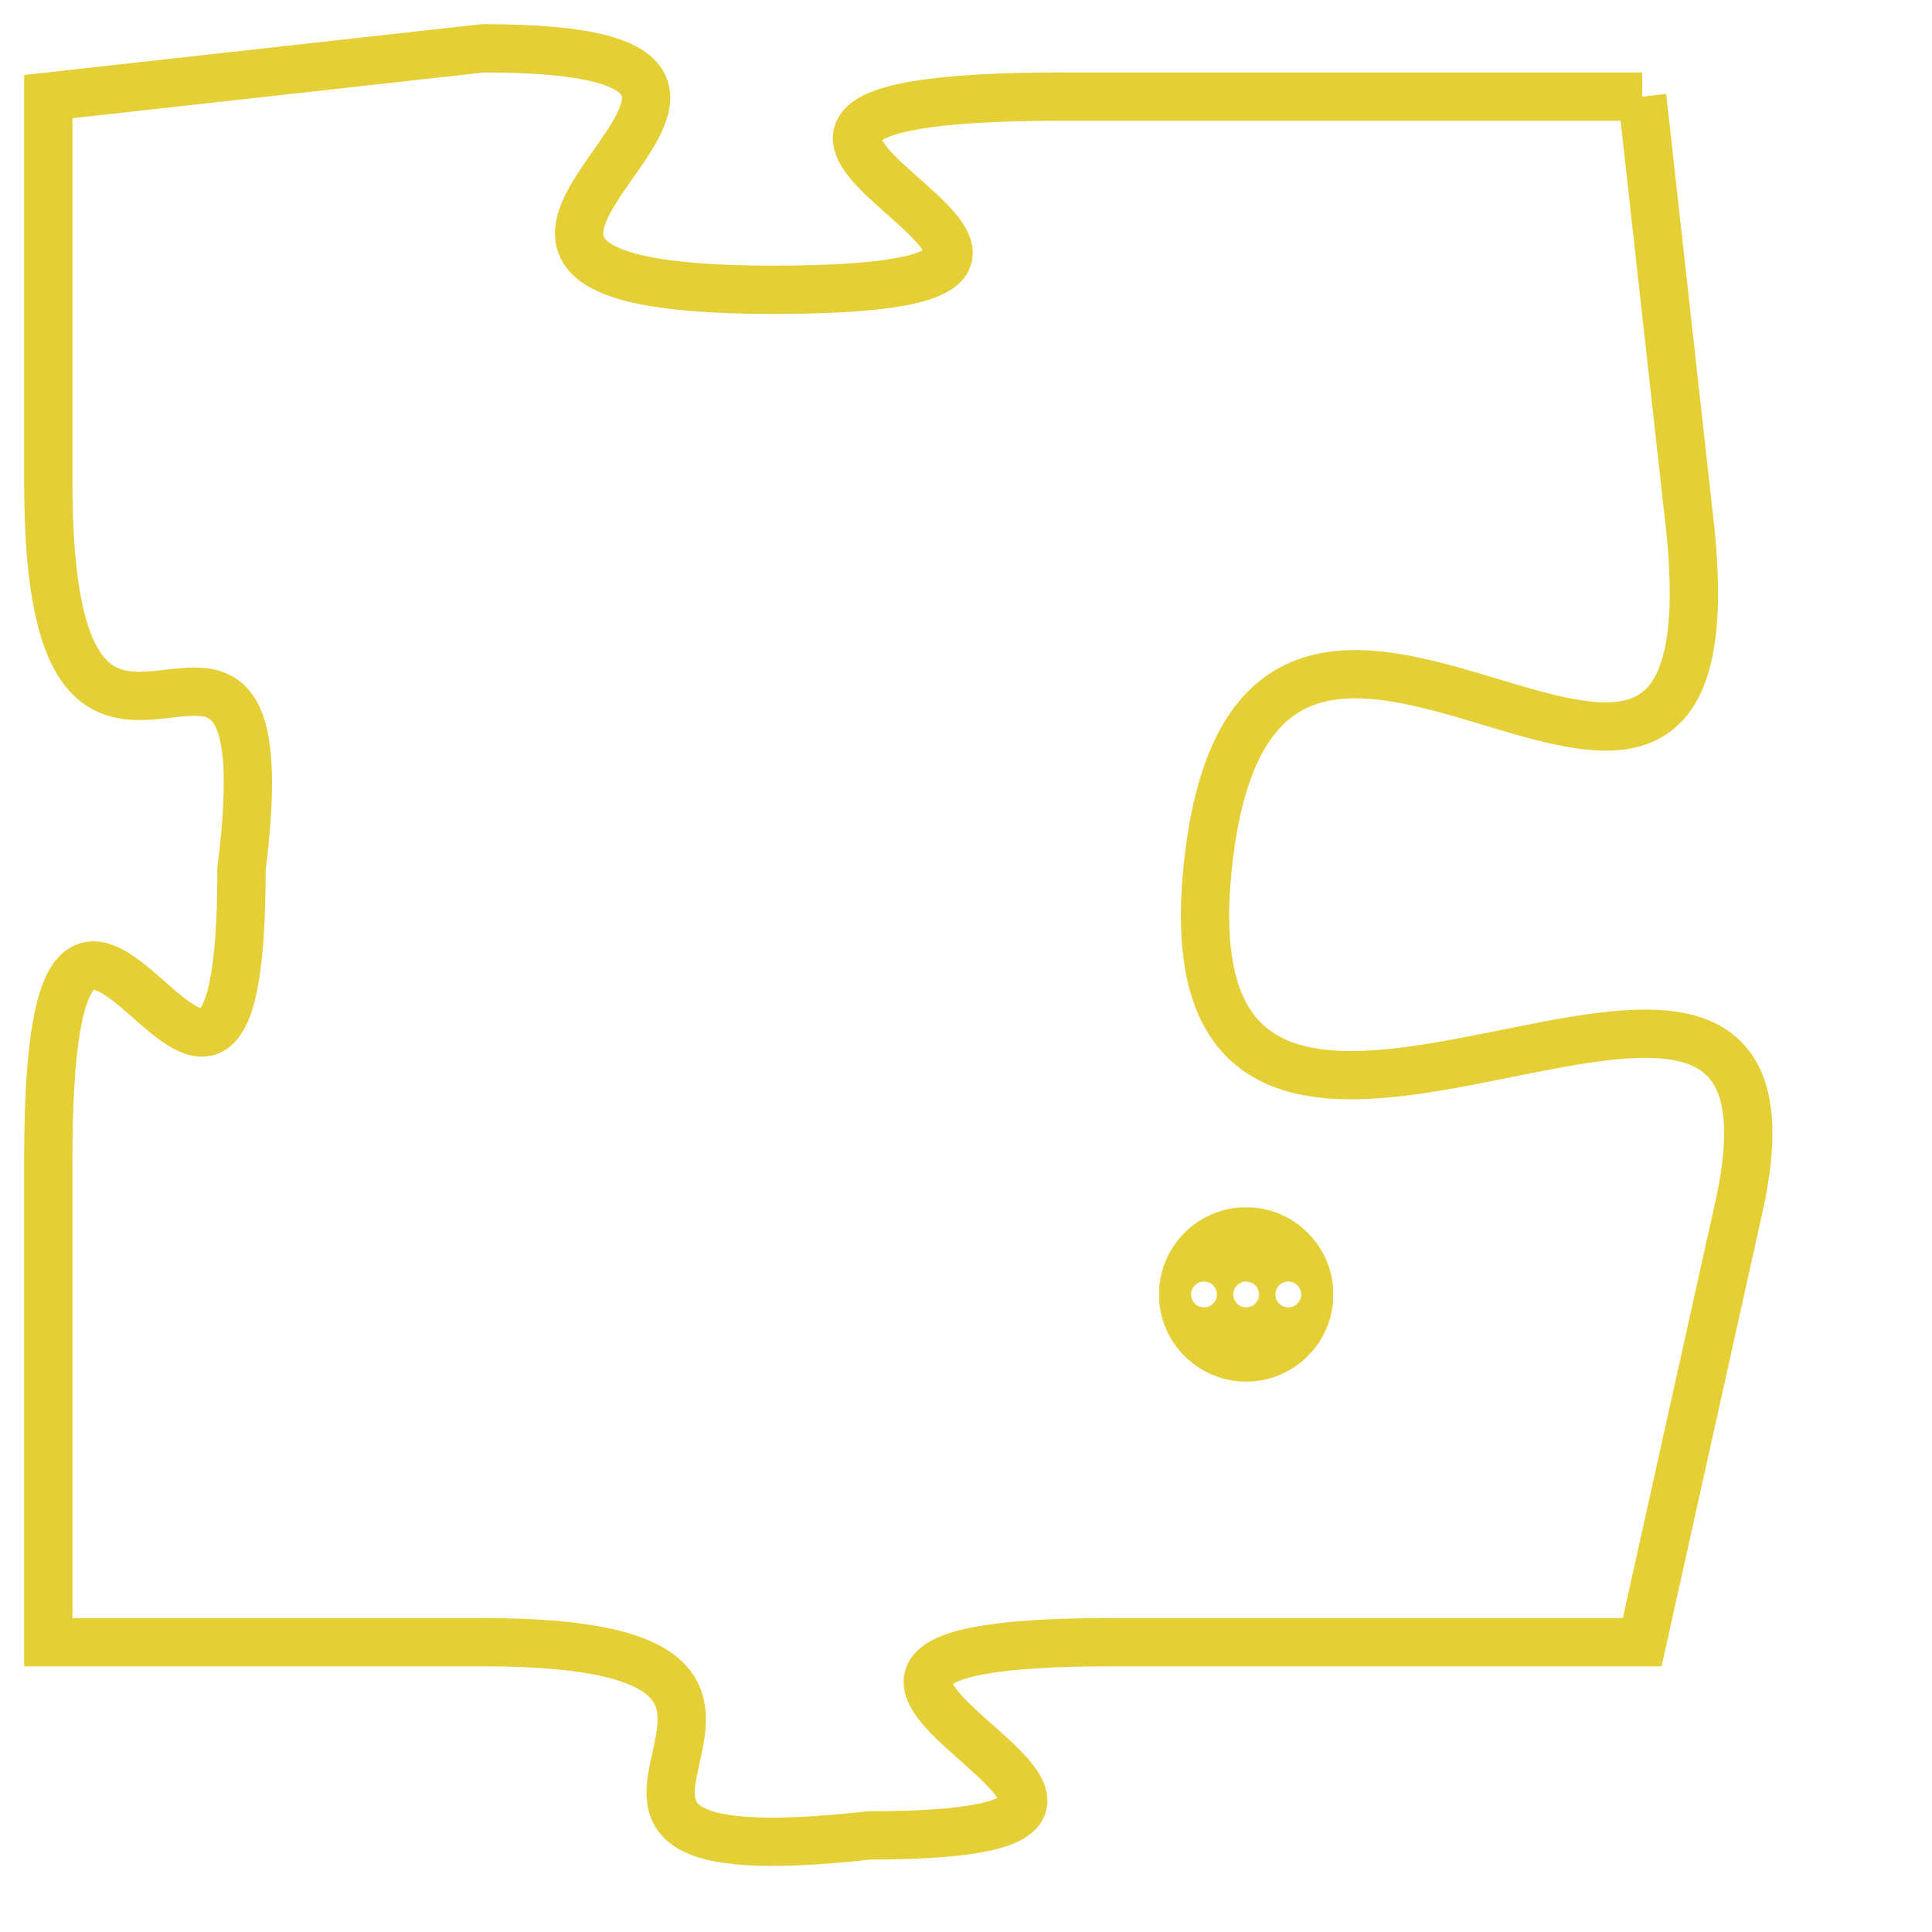 <svg version="1.1" xmlns="http://www.w3.org/2000/svg" xmlns:xlink="http://www.w3.org/1999/xlink" fill="transparent" x="0" y="0" width="350" height="350" preserveAspectRatio="xMinYMin slice"><style type="text/css">.links{fill:transparent;stroke: #E4CF37;}.links:hover{fill:#63D272; opacity:0.4;}</style><defs><g id="allt"><path id="t4920" d="M3663,1184 L3651,1184 C3640,1184 3655,1188 3645,1188 C3635,1188 3648,1183 3639,1183 L3630,1184 3630,1184 L3630,1192 C3630,1201 3635,1192 3634,1200 C3634,1209 3630,1196 3630,1206 L3630,1216 3630,1216 L3639,1216 C3648,1216 3638,1221 3647,1220 C3656,1220 3642,1216 3652,1216 L3663,1216 3663,1216 L3665,1207 C3667,1198 3653,1210 3654,1200 C3655,1190 3665,1203 3664,1193 L3663,1184"/></g><clipPath id="c" clipRule="evenodd" fill="transparent"><use href="#t4920"/></clipPath></defs><svg viewBox="3629 1182 39 40" preserveAspectRatio="xMinYMin meet"><svg width="4380" height="2430"><g><image crossorigin="anonymous" x="0" y="0" href="https://nftpuzzle.license-token.com/assets/completepuzzle.svg" width="100%" height="100%" /><g class="links"><use href="#t4920"/></g></g></svg><svg x="3653" y="1207" height="9%" width="9%" viewBox="0 0 330 330"><g><a xlink:href="https://nftpuzzle.license-token.com/" class="links"><title>See the most innovative NFT based token software licensing project</title><path fill="#E4CF37" id="more" d="M165,0C74.019,0,0,74.019,0,165s74.019,165,165,165s165-74.019,165-165S255.981,0,165,0z M85,190 c-13.785,0-25-11.215-25-25s11.215-25,25-25s25,11.215,25,25S98.785,190,85,190z M165,190c-13.785,0-25-11.215-25-25 s11.215-25,25-25s25,11.215,25,25S178.785,190,165,190z M245,190c-13.785,0-25-11.215-25-25s11.215-25,25-25 c13.785,0,25,11.215,25,25S258.785,190,245,190z"></path></a></g></svg></svg></svg>